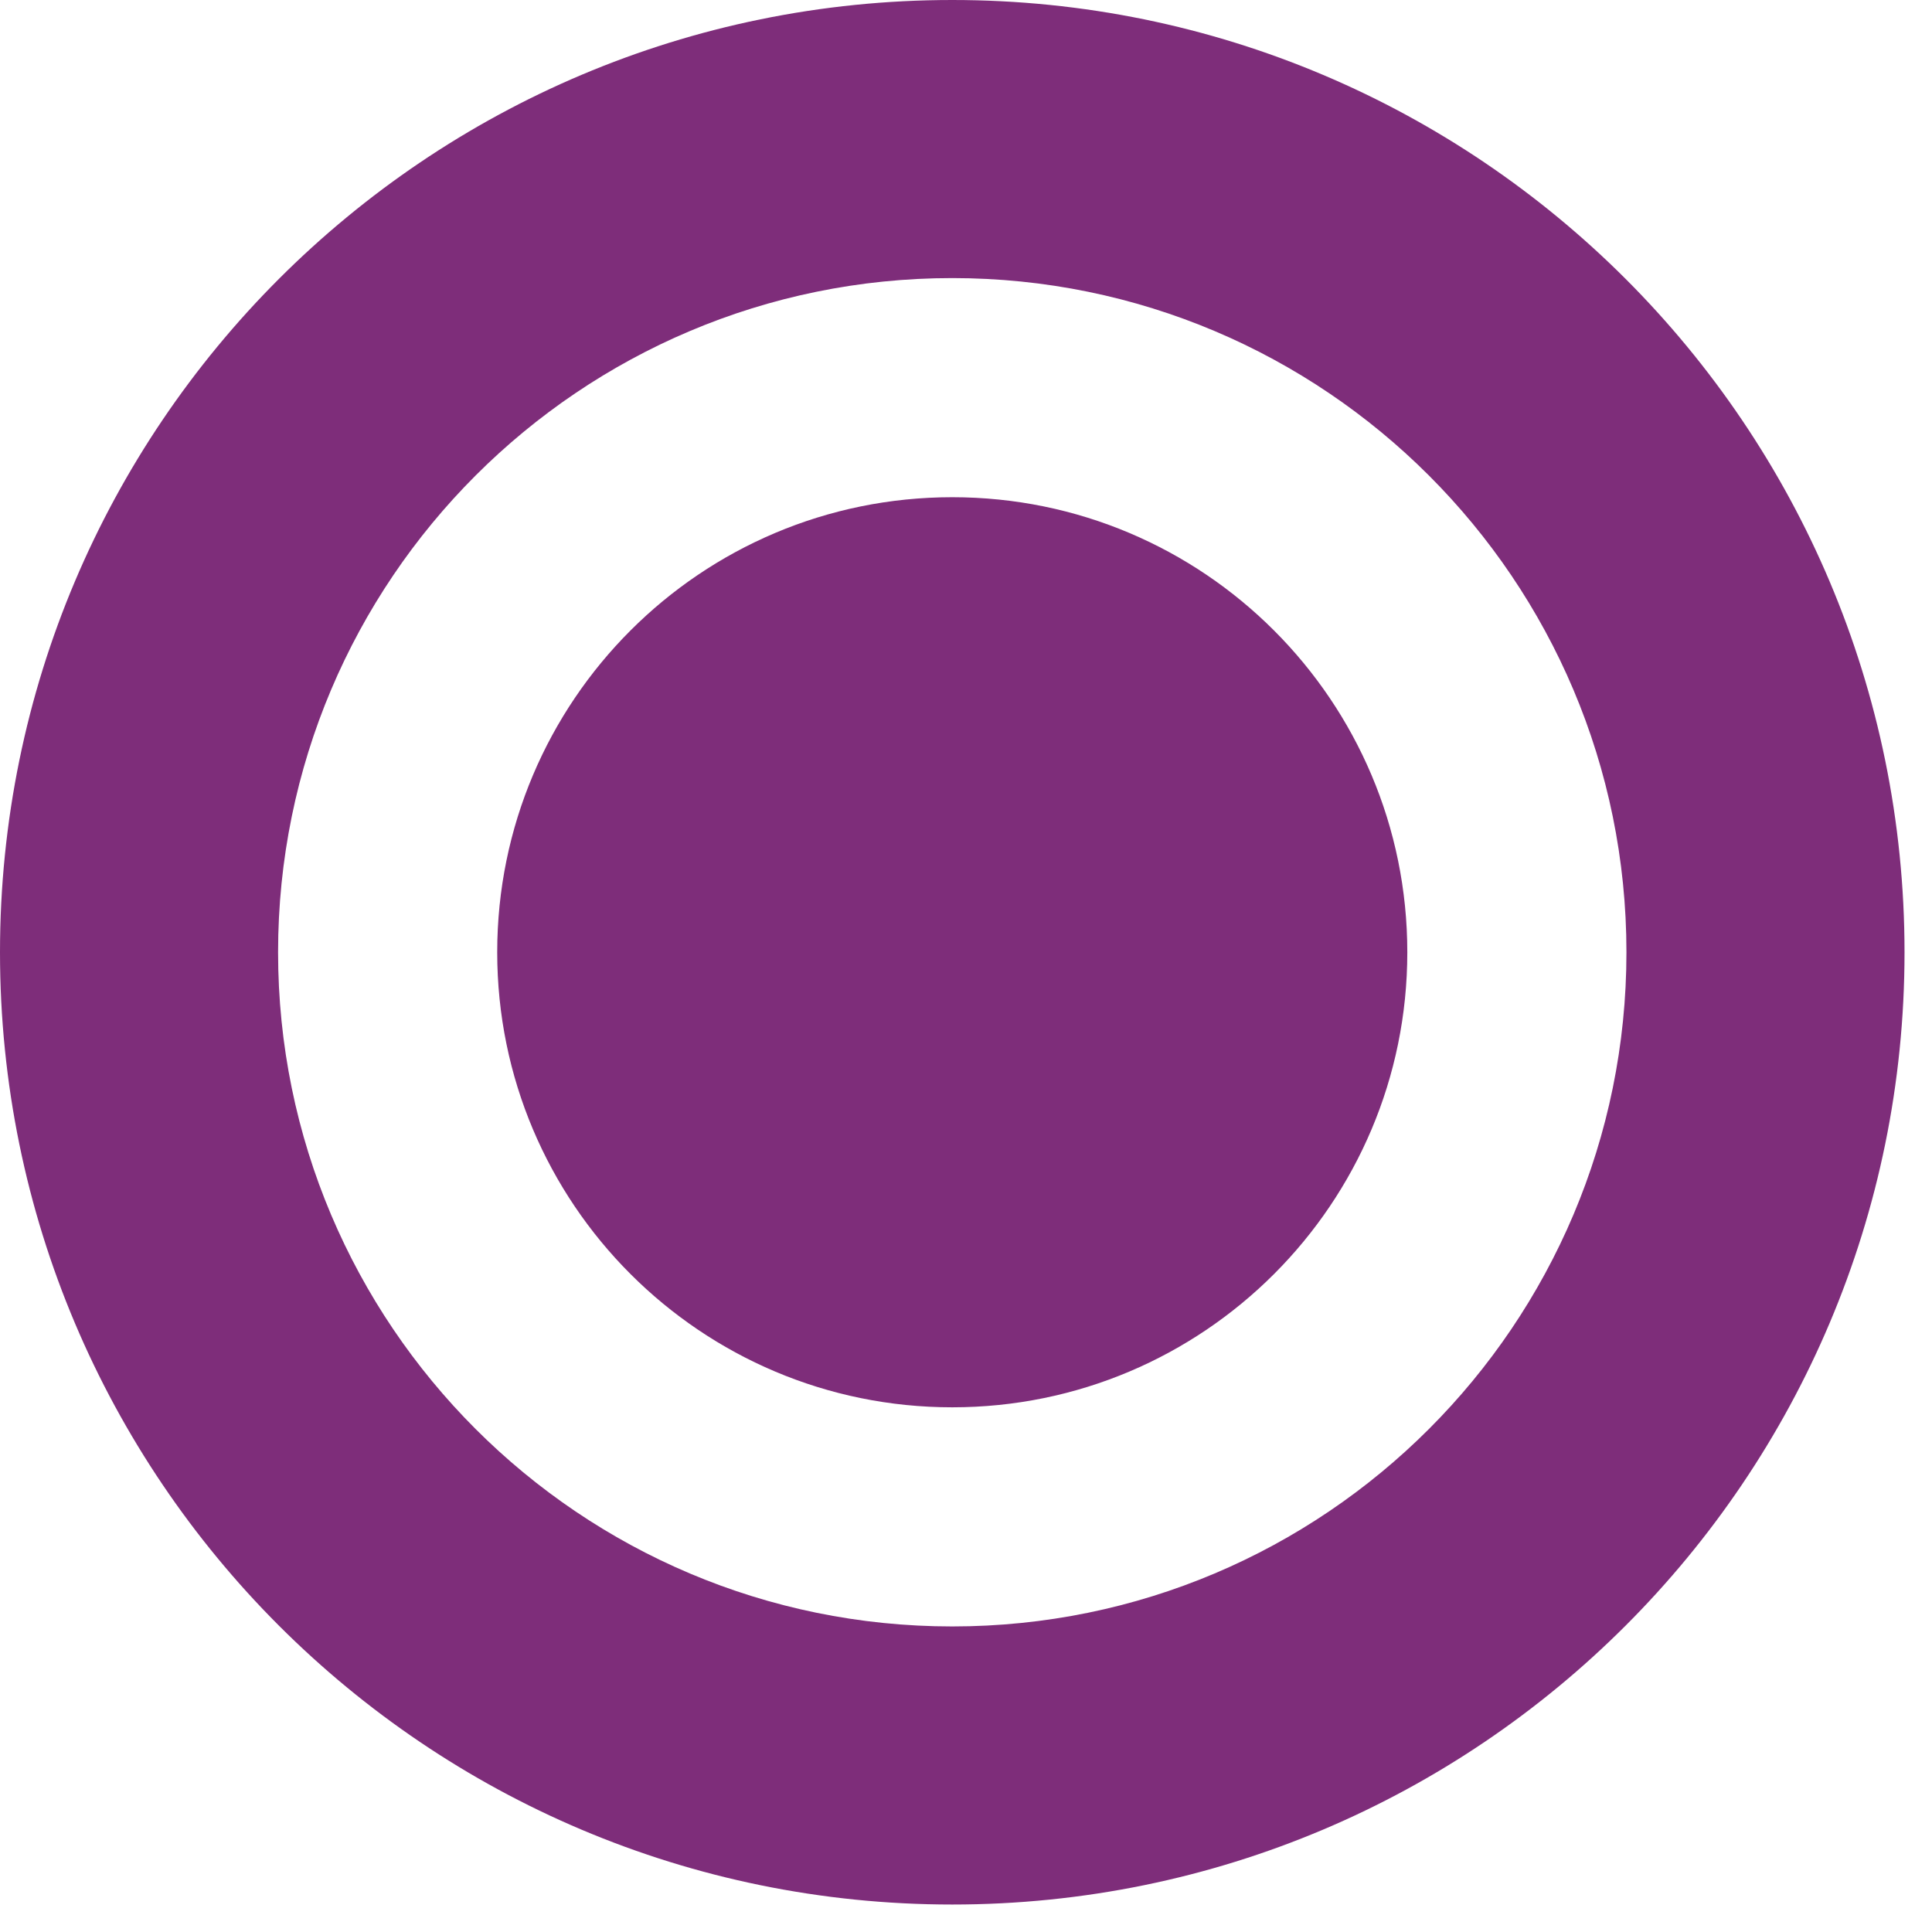 <svg width="45" height="45" viewBox="0 0 45 45" fill="none" xmlns="http://www.w3.org/2000/svg">
<path fill-rule="evenodd" clip-rule="evenodd" d="M44.36 22.18C44.36 34.43 34.43 44.36 22.18 44.36C9.93 44.36 0 34.43 0 22.18C0 9.93 9.93 0 22.18 0C34.43 0 44.36 9.93 44.36 22.18ZM37.883 22.18C37.883 30.852 30.852 37.883 22.18 37.883C13.508 37.883 6.477 30.852 6.477 22.18C6.477 13.508 13.508 6.477 22.18 6.477C30.852 6.477 37.883 13.508 37.883 22.18ZM22.18 32.779C28.034 32.779 32.779 28.034 32.779 22.18C32.779 16.326 28.034 11.581 22.18 11.581C16.326 11.581 11.581 16.326 11.581 22.18C11.581 28.034 16.326 32.779 22.18 32.779Z" fill="#7E2D7A"/>
</svg>
